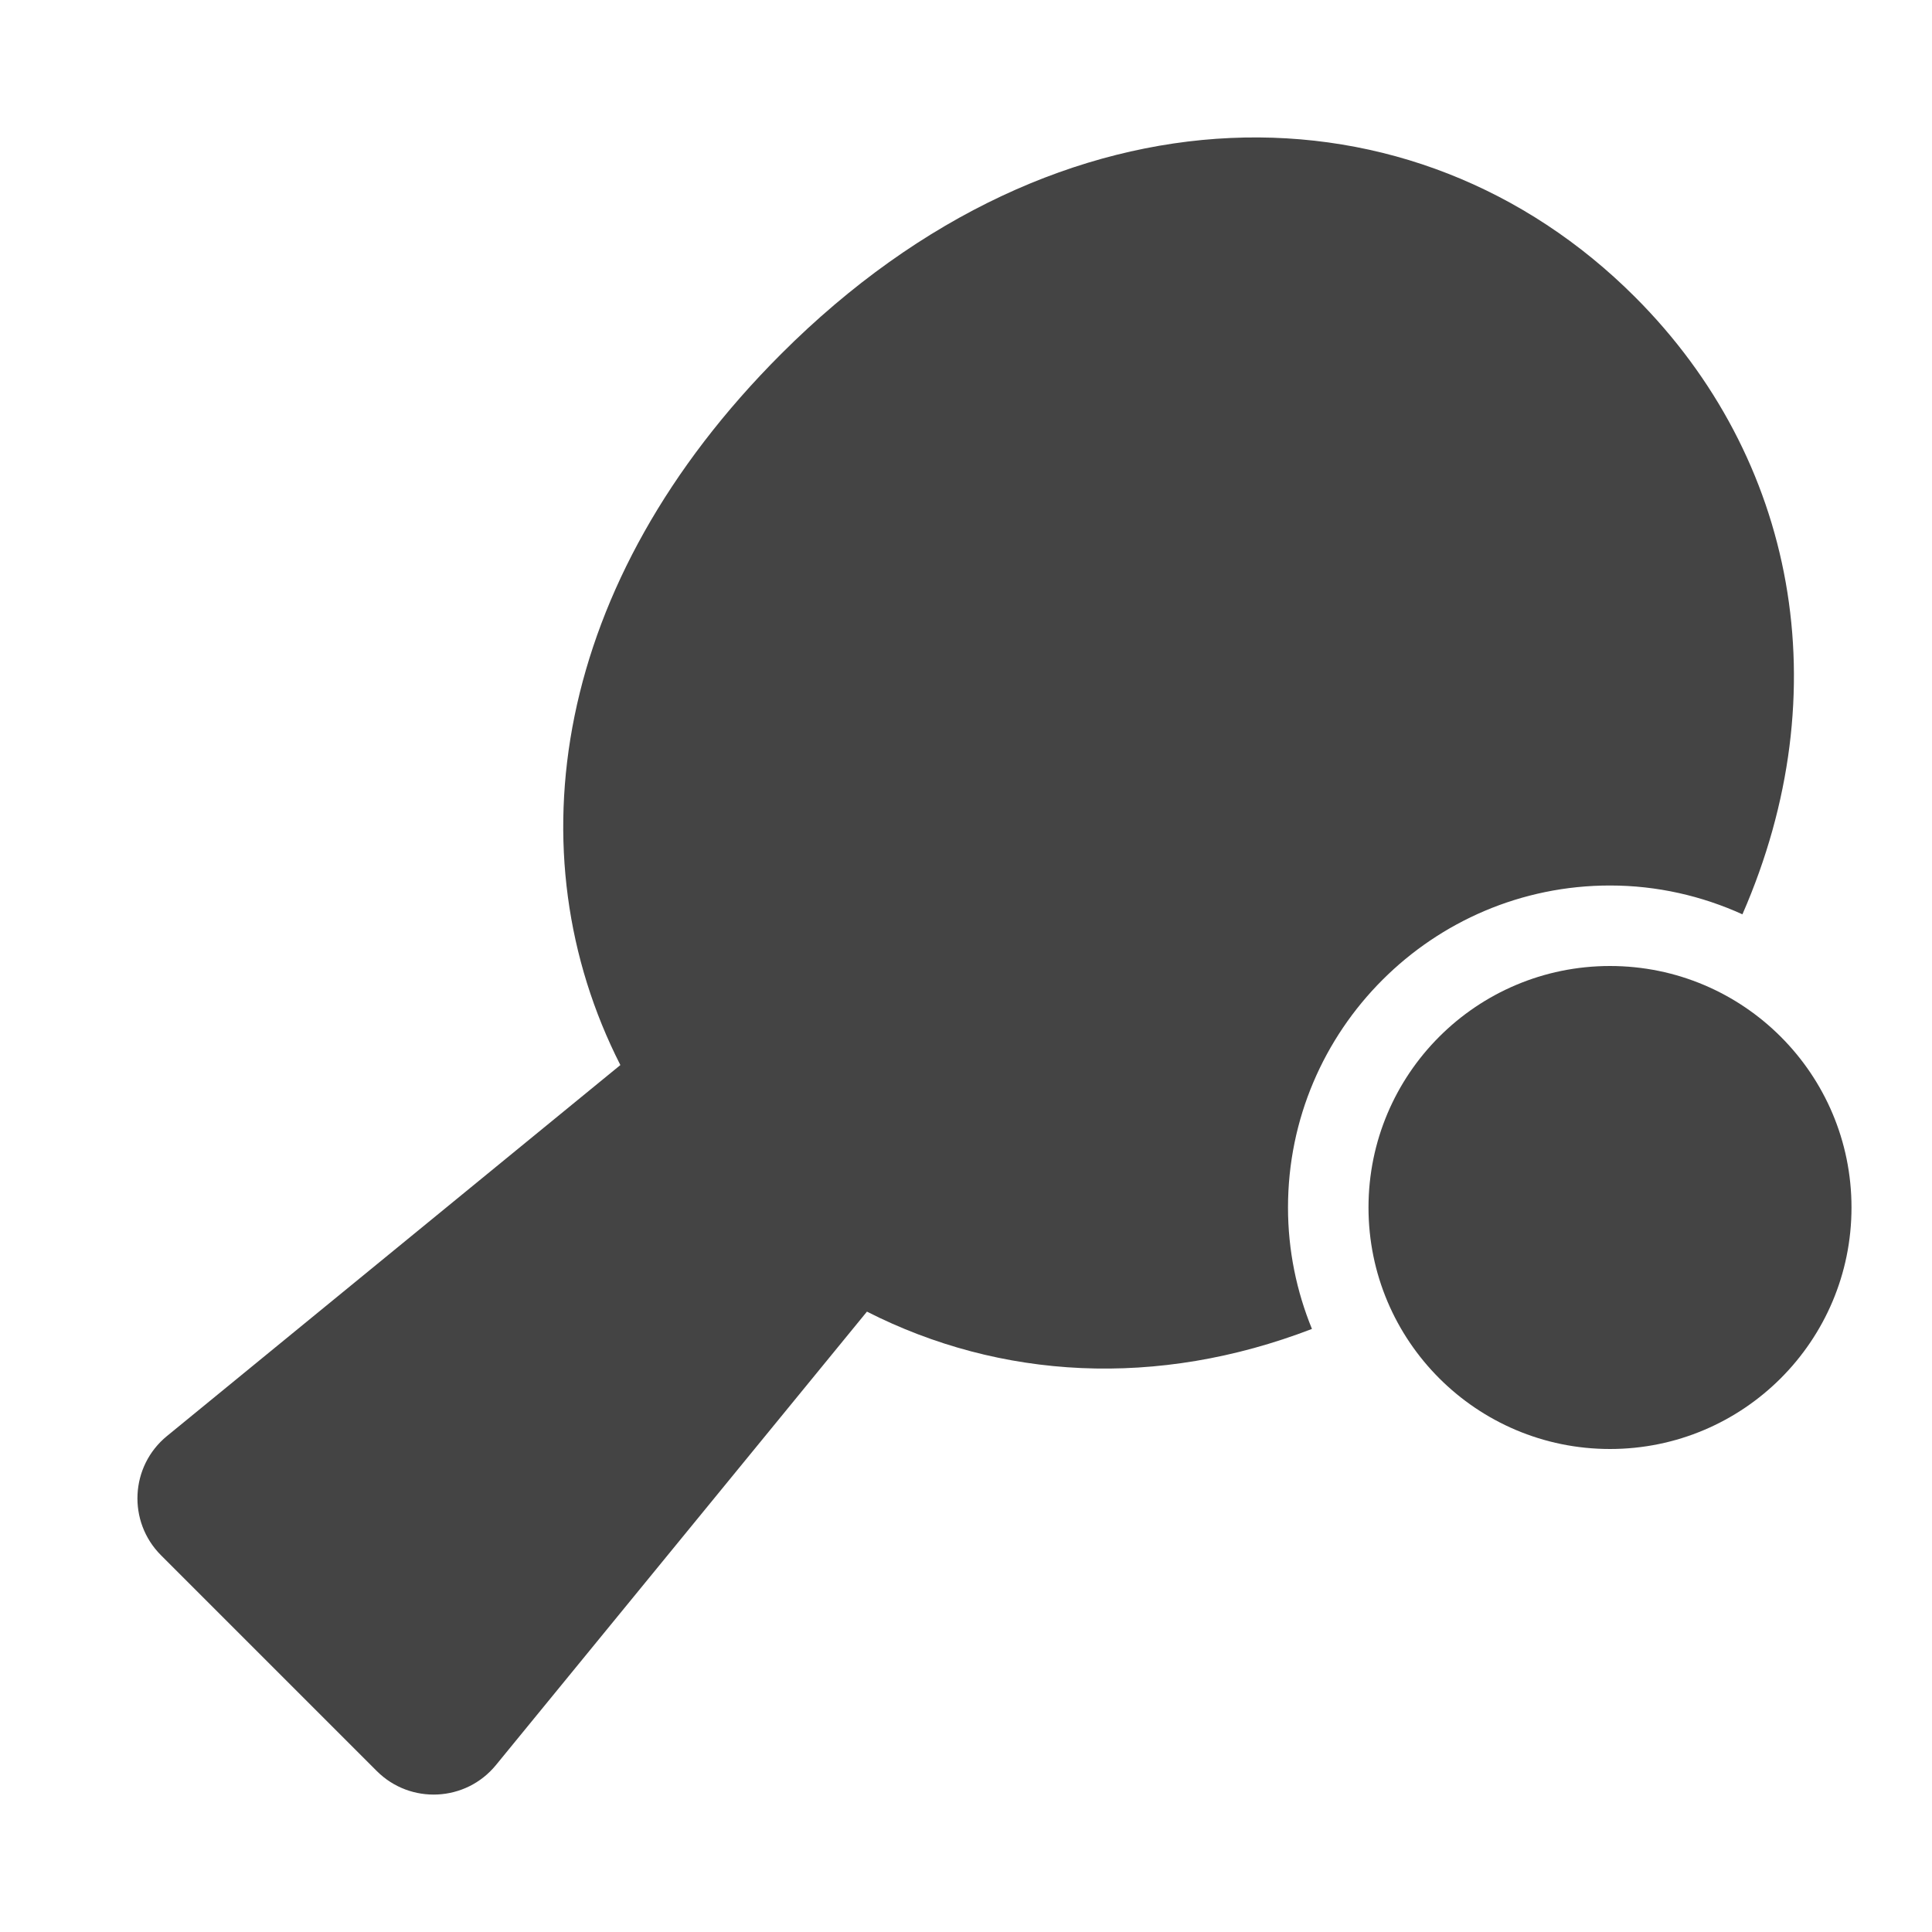 <?xml version="1.0" encoding="utf-8"?>
<!-- Generator: Adobe Illustrator 19.1.0, SVG Export Plug-In . SVG Version: 6.00 Build 0)  -->
<!DOCTYPE svg PUBLIC "-//W3C//DTD SVG 1.1//EN" "http://www.w3.org/Graphics/SVG/1.1/DTD/svg11.dtd">
<svg version="1.1" id="Layer_1" xmlns="http://www.w3.org/2000/svg" xmlns:xlink="http://www.w3.org/1999/xlink" x="0px" y="0px"
	 width="48px" height="48px" viewBox="0 0 48 48" enable-background="new 0 0 48 48" xml:space="preserve">
<circle data-color="color-2" fill="#444444" cx="40" cy="30" r="6"/>
<path fill="#444444" d="M32,30c0-4.411,3.589-8,8-8c1.173,0,2.285,0.26,3.29,0.716
	c2.423-5.542,1.335-11.334-2.668-15.337C35.154,1.911,26.361,1.84,19.408,8.793
	c-5.687,5.687-6.67,12.409-3.995,17.668L4.148,35.678
	c-0.916,0.749-0.984,2.126-0.148,2.962l5.36,5.36
	c0.837,0.837,2.213,0.768,2.962-0.148l9.217-11.265
	c3.314,1.685,7.206,1.911,11.056,0.43C32.214,32.085,32,31.068,32,30z"/>
</svg>

